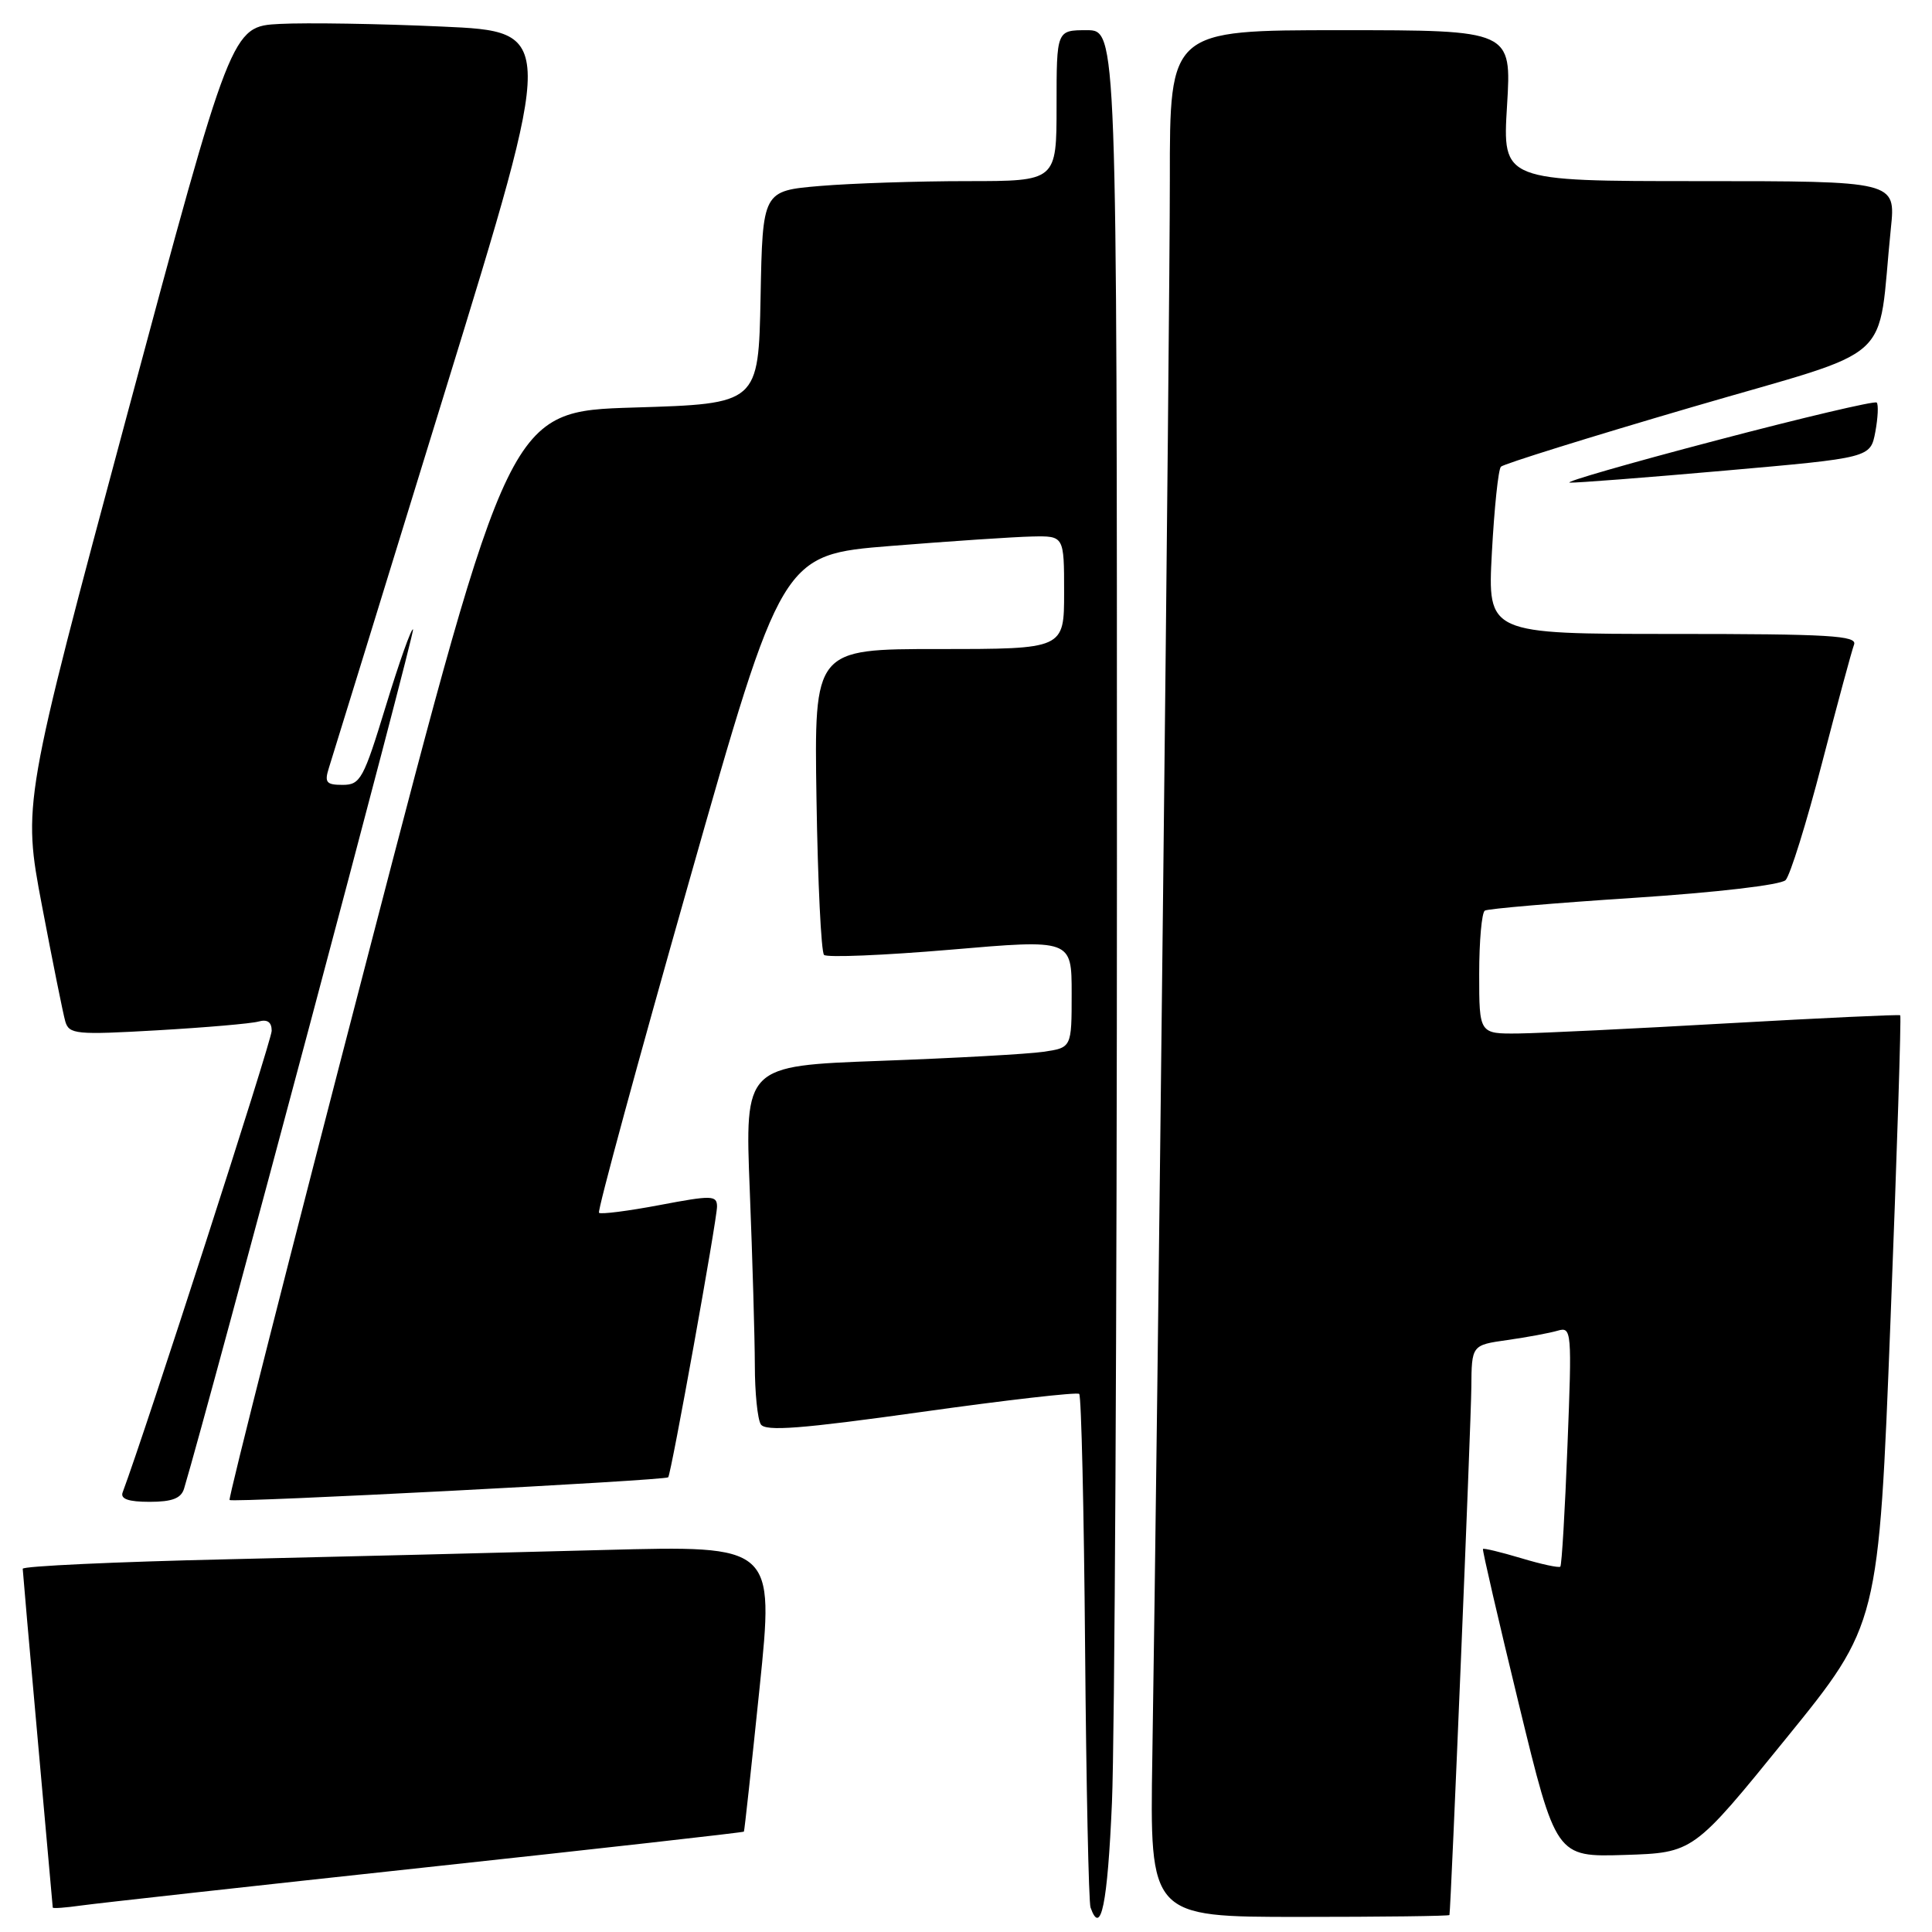 <?xml version="1.0" encoding="UTF-8" standalone="no"?>
<!DOCTYPE svg PUBLIC "-//W3C//DTD SVG 1.1//EN" "http://www.w3.org/Graphics/SVG/1.1/DTD/svg11.dtd" >
<svg xmlns="http://www.w3.org/2000/svg" xmlns:xlink="http://www.w3.org/1999/xlink" version="1.1" viewBox="0 0 256 256">
 <g >
 <path fill="currentColor"
d=" M 147.34 238.84 C 147.70 230.50 148.00 174.25 148.00 113.84 C 148.00 4.00 148.00 4.00 144.00 4.00 C 140.00 4.00 140.00 4.00 140.00 14.00 C 140.00 24.00 140.00 24.00 128.15 24.00 C 121.63 24.00 112.87 24.29 108.68 24.64 C 101.05 25.29 101.05 25.29 100.78 39.39 C 100.50 53.50 100.50 53.50 84.00 54.00 C 67.50 54.50 67.50 54.50 48.79 126.45 C 38.49 166.03 30.23 198.56 30.42 198.76 C 30.81 199.14 88.19 196.17 88.54 195.75 C 88.94 195.29 95.02 161.54 95.01 159.87 C 95.00 158.38 94.34 158.36 87.39 159.68 C 83.21 160.47 79.59 160.93 79.37 160.70 C 79.14 160.47 84.50 140.76 91.28 116.89 C 103.60 73.50 103.60 73.50 118.05 72.34 C 126.00 71.70 134.41 71.14 136.75 71.09 C 141.00 71.00 141.00 71.00 141.00 78.50 C 141.00 86.00 141.00 86.00 124.44 86.00 C 107.88 86.00 107.88 86.00 108.19 105.92 C 108.36 116.87 108.81 126.15 109.19 126.53 C 109.57 126.90 117.11 126.59 125.94 125.84 C 142.00 124.46 142.00 124.46 142.00 131.64 C 142.00 138.82 142.00 138.82 138.25 139.37 C 136.19 139.67 126.44 140.21 116.60 140.57 C 98.69 141.23 98.69 141.23 99.35 157.77 C 99.71 166.87 100.01 177.29 100.02 180.91 C 100.02 184.53 100.38 188.05 100.81 188.73 C 101.42 189.69 106.14 189.33 122.05 187.10 C 133.30 185.52 142.72 184.44 143.00 184.70 C 143.28 184.95 143.63 200.09 143.78 218.33 C 143.93 236.57 144.26 252.06 144.50 252.75 C 145.87 256.65 146.76 252.30 147.34 238.84 Z  M 192.06 253.75 C 192.25 252.97 194.92 188.55 194.96 183.86 C 195.00 178.23 195.00 178.23 199.75 177.56 C 202.36 177.19 205.36 176.63 206.41 176.32 C 208.25 175.78 208.30 176.34 207.70 191.50 C 207.37 200.16 206.94 207.40 206.75 207.59 C 206.56 207.77 204.22 207.27 201.54 206.46 C 198.86 205.66 196.59 205.11 196.50 205.25 C 196.40 205.39 198.54 214.63 201.25 225.79 C 206.18 246.07 206.18 246.07 215.28 245.79 C 224.38 245.50 224.38 245.50 236.65 230.37 C 248.93 215.25 248.93 215.25 250.50 174.99 C 251.36 152.85 251.94 134.64 251.79 134.53 C 251.63 134.41 241.38 134.89 229.00 135.59 C 216.62 136.30 204.14 136.90 201.25 136.94 C 196.00 137.00 196.00 137.00 196.00 129.06 C 196.00 124.69 196.34 120.91 196.75 120.66 C 197.16 120.41 206.05 119.65 216.50 118.97 C 227.49 118.25 235.96 117.26 236.60 116.62 C 237.20 116.00 239.37 109.05 241.41 101.17 C 243.46 93.28 245.37 86.20 245.67 85.42 C 246.13 84.22 242.44 84.00 221.66 84.00 C 197.11 84.00 197.11 84.00 197.68 73.25 C 198.00 67.34 198.53 62.20 198.88 61.84 C 199.22 61.48 210.59 57.93 224.15 53.96 C 251.81 45.86 248.66 48.68 250.55 30.25 C 251.20 24.00 251.20 24.00 225.14 24.00 C 199.08 24.00 199.08 24.00 199.69 14.00 C 200.30 4.00 200.30 4.00 177.65 4.00 C 155.00 4.00 155.00 4.00 155.01 23.75 C 155.01 42.67 153.39 188.44 152.69 232.75 C 152.35 254.00 152.35 254.00 172.17 254.00 C 183.08 254.00 192.03 253.89 192.06 253.75 Z  M 56.47 247.43 C 79.55 244.94 98.50 242.81 98.57 242.70 C 98.65 242.59 99.58 234.01 100.65 223.64 C 102.59 204.78 102.59 204.78 80.04 205.38 C 67.64 205.71 45.24 206.27 30.25 206.61 C 15.26 206.95 3.01 207.52 3.01 207.87 C 3.02 208.22 3.91 218.40 5.00 230.50 C 6.09 242.60 6.98 252.62 6.99 252.76 C 6.99 252.91 8.69 252.78 10.75 252.49 C 12.81 252.20 33.39 249.92 56.47 247.43 Z  M 24.39 197.25 C 27.87 185.58 55.03 83.69 54.73 83.40 C 54.52 83.18 52.90 87.73 51.14 93.50 C 48.17 103.23 47.76 104.00 45.40 104.00 C 43.23 104.00 42.97 103.68 43.58 101.75 C 43.98 100.51 50.90 78.06 58.97 51.85 C 73.65 4.19 73.65 4.19 58.57 3.52 C 50.28 3.14 40.61 2.99 37.08 3.17 C 30.66 3.50 30.66 3.50 16.83 55.00 C 3.00 106.50 3.00 106.50 5.56 120.00 C 6.97 127.42 8.36 134.33 8.65 135.34 C 9.15 137.05 10.07 137.14 20.85 136.52 C 27.26 136.15 33.29 135.63 34.25 135.36 C 35.43 135.03 36.00 135.43 36.00 136.59 C 36.00 137.87 19.28 189.67 16.25 197.75 C 15.93 198.62 17.01 199.00 19.83 199.00 C 22.81 199.00 24.00 198.54 24.39 197.25 Z  M 228.67 62.35 C 247.84 60.66 247.84 60.66 248.49 57.23 C 248.84 55.34 248.92 53.59 248.67 53.34 C 248.42 53.09 238.83 55.35 227.36 58.37 C 215.89 61.38 207.18 63.89 208.00 63.95 C 208.82 64.00 218.13 63.28 228.67 62.35 Z "/>
</g>
</svg>